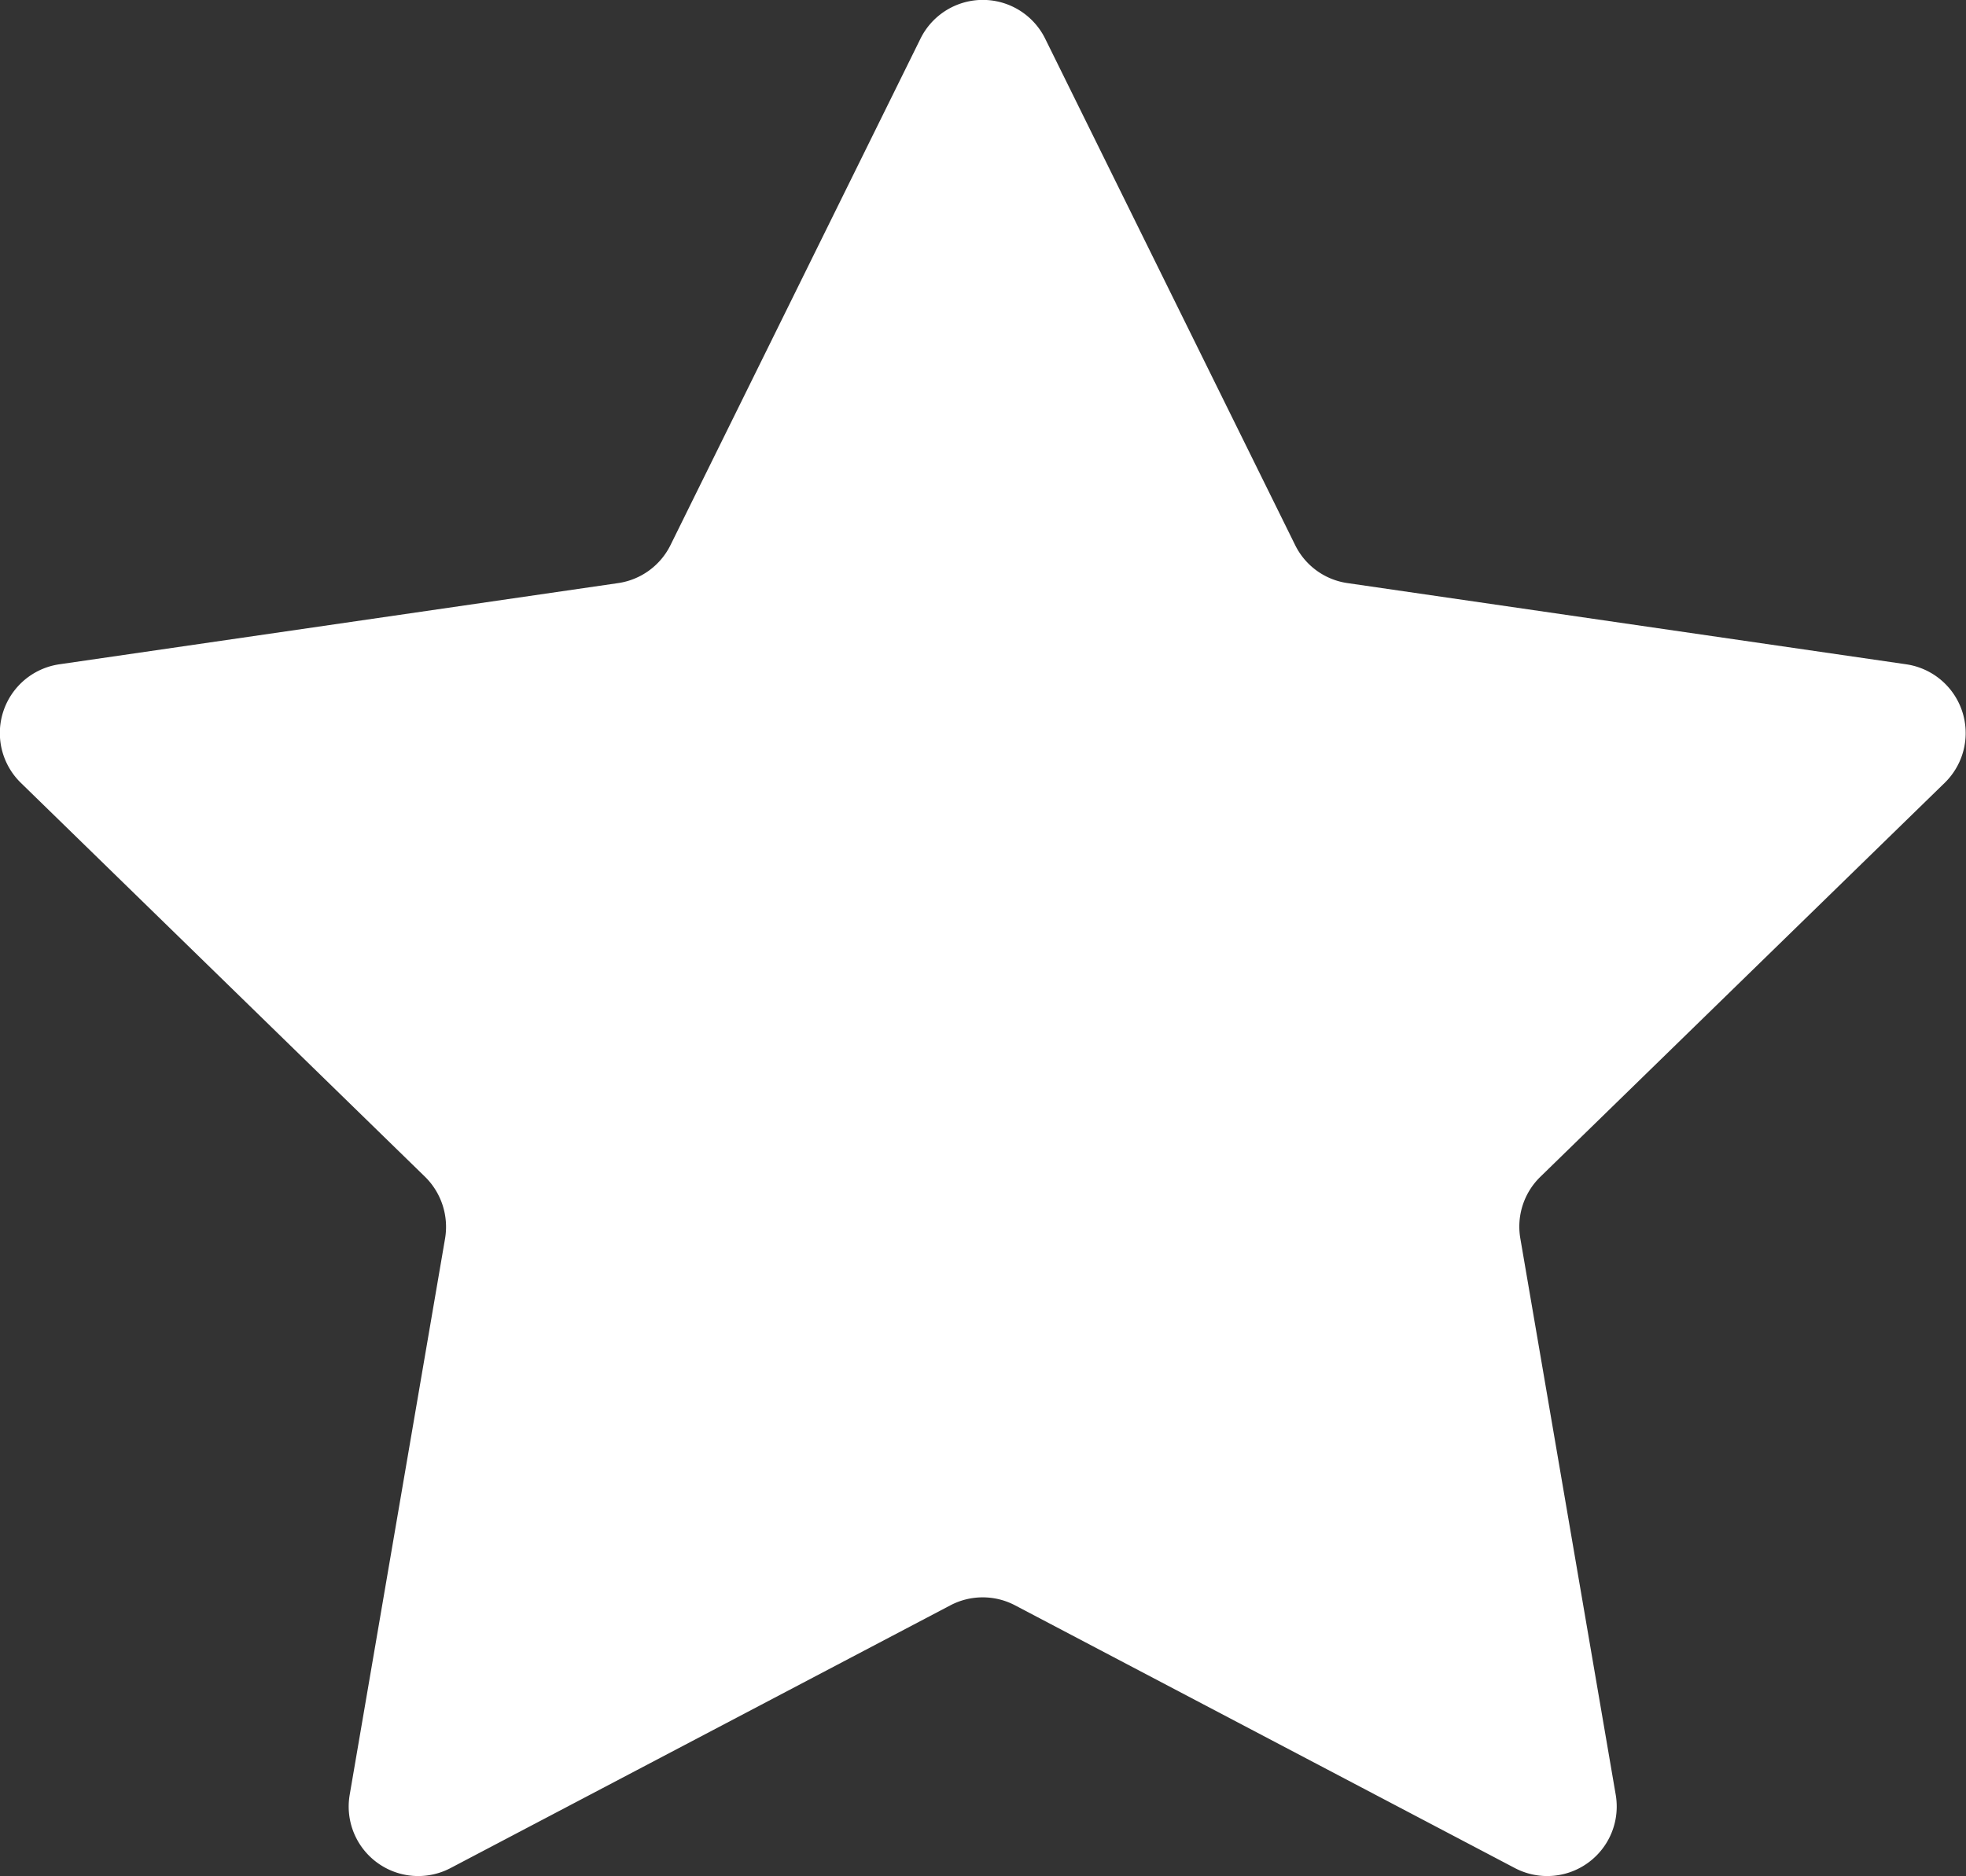 <svg xmlns="http://www.w3.org/2000/svg" width="16.798" height="16.034" viewBox="0 0 16.798 16.034"><rect x="0" y="0" width="16.798" height="16.034" fill="#333333" stroke="none"/><defs><style>.a{fill:#fff;}</style></defs><path class="a" d="M353.112,238.837l2.135,4.326a.592.592,0,0,0,.447.325l4.774.694a.594.594,0,0,1,.329,1.013l-3.455,3.367a.594.594,0,0,0-.171.526l.815,4.754a.594.594,0,0,1-.862.627l-4.27-2.245a.594.594,0,0,0-.553,0l-4.27,2.245a.594.594,0,0,1-.862-.627l.815-4.754a.6.6,0,0,0-.171-.526l-3.454-3.367a.594.594,0,0,1,.329-1.013l4.775-.694a.594.594,0,0,0,.447-.325l2.135-4.326A.594.594,0,0,1,353.112,238.837Z" transform="translate(-344.181 -238.505)"/></svg>